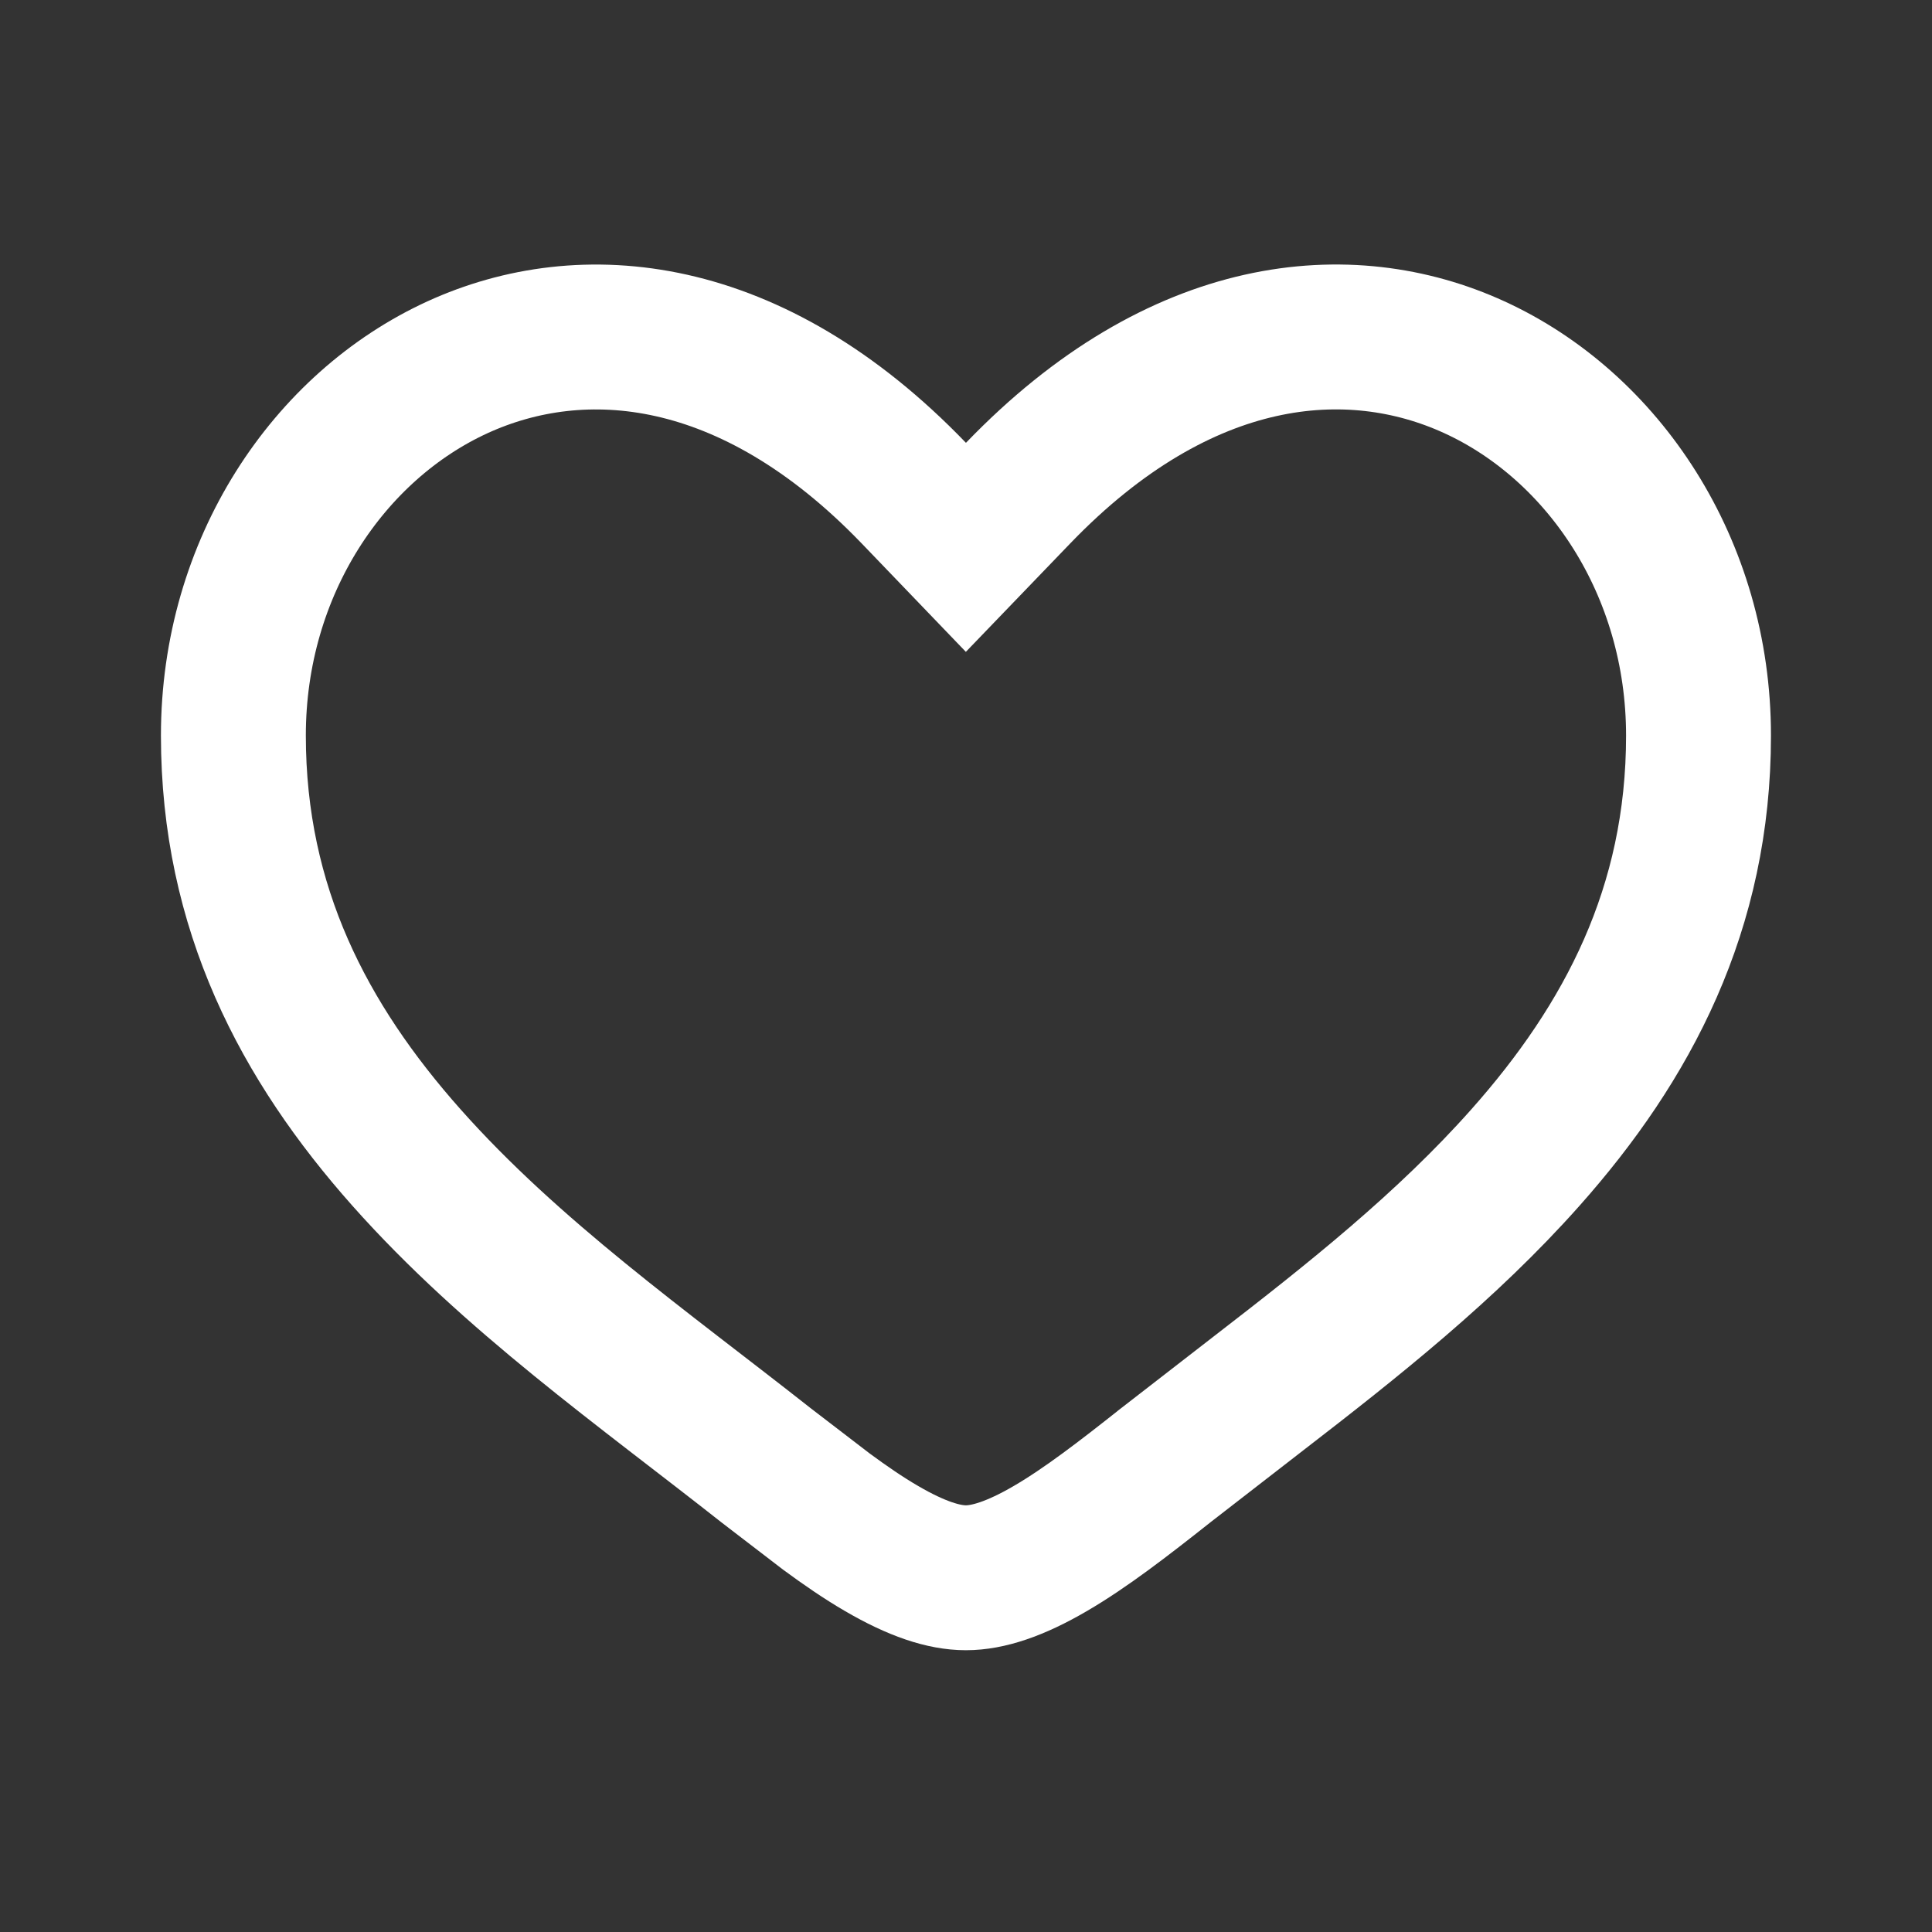 <svg width="20" height="20" viewBox="0 0 20 20" fill="none" xmlns="http://www.w3.org/2000/svg">
<rect x="0" y="0" width="20" height="20" fill="#333333" stroke="none"/>
<path d="M4.738 3.801C6.027 3.212 7.776 3.356 9.459 5.104L9.999 5.666L10.54 5.104C12.223 3.356 13.972 3.211 15.261 3.801C16.597 4.412 17.583 5.87 17.583 7.615C17.583 9.407 16.851 10.79 15.791 11.983C14.977 12.9 14.004 13.671 13.032 14.421L12.067 15.169L12.066 15.17C11.627 15.517 11.243 15.814 10.875 16.029C10.507 16.244 10.225 16.333 9.999 16.333C9.773 16.333 9.492 16.244 9.124 16.029C8.94 15.922 8.752 15.793 8.555 15.648L7.932 15.17C6.661 14.168 5.294 13.206 4.208 11.983C3.148 10.79 2.416 9.406 2.416 7.614C2.416 5.869 3.402 4.412 4.738 3.801Z" stroke="white" stroke-width="1.5"/>
</svg>
